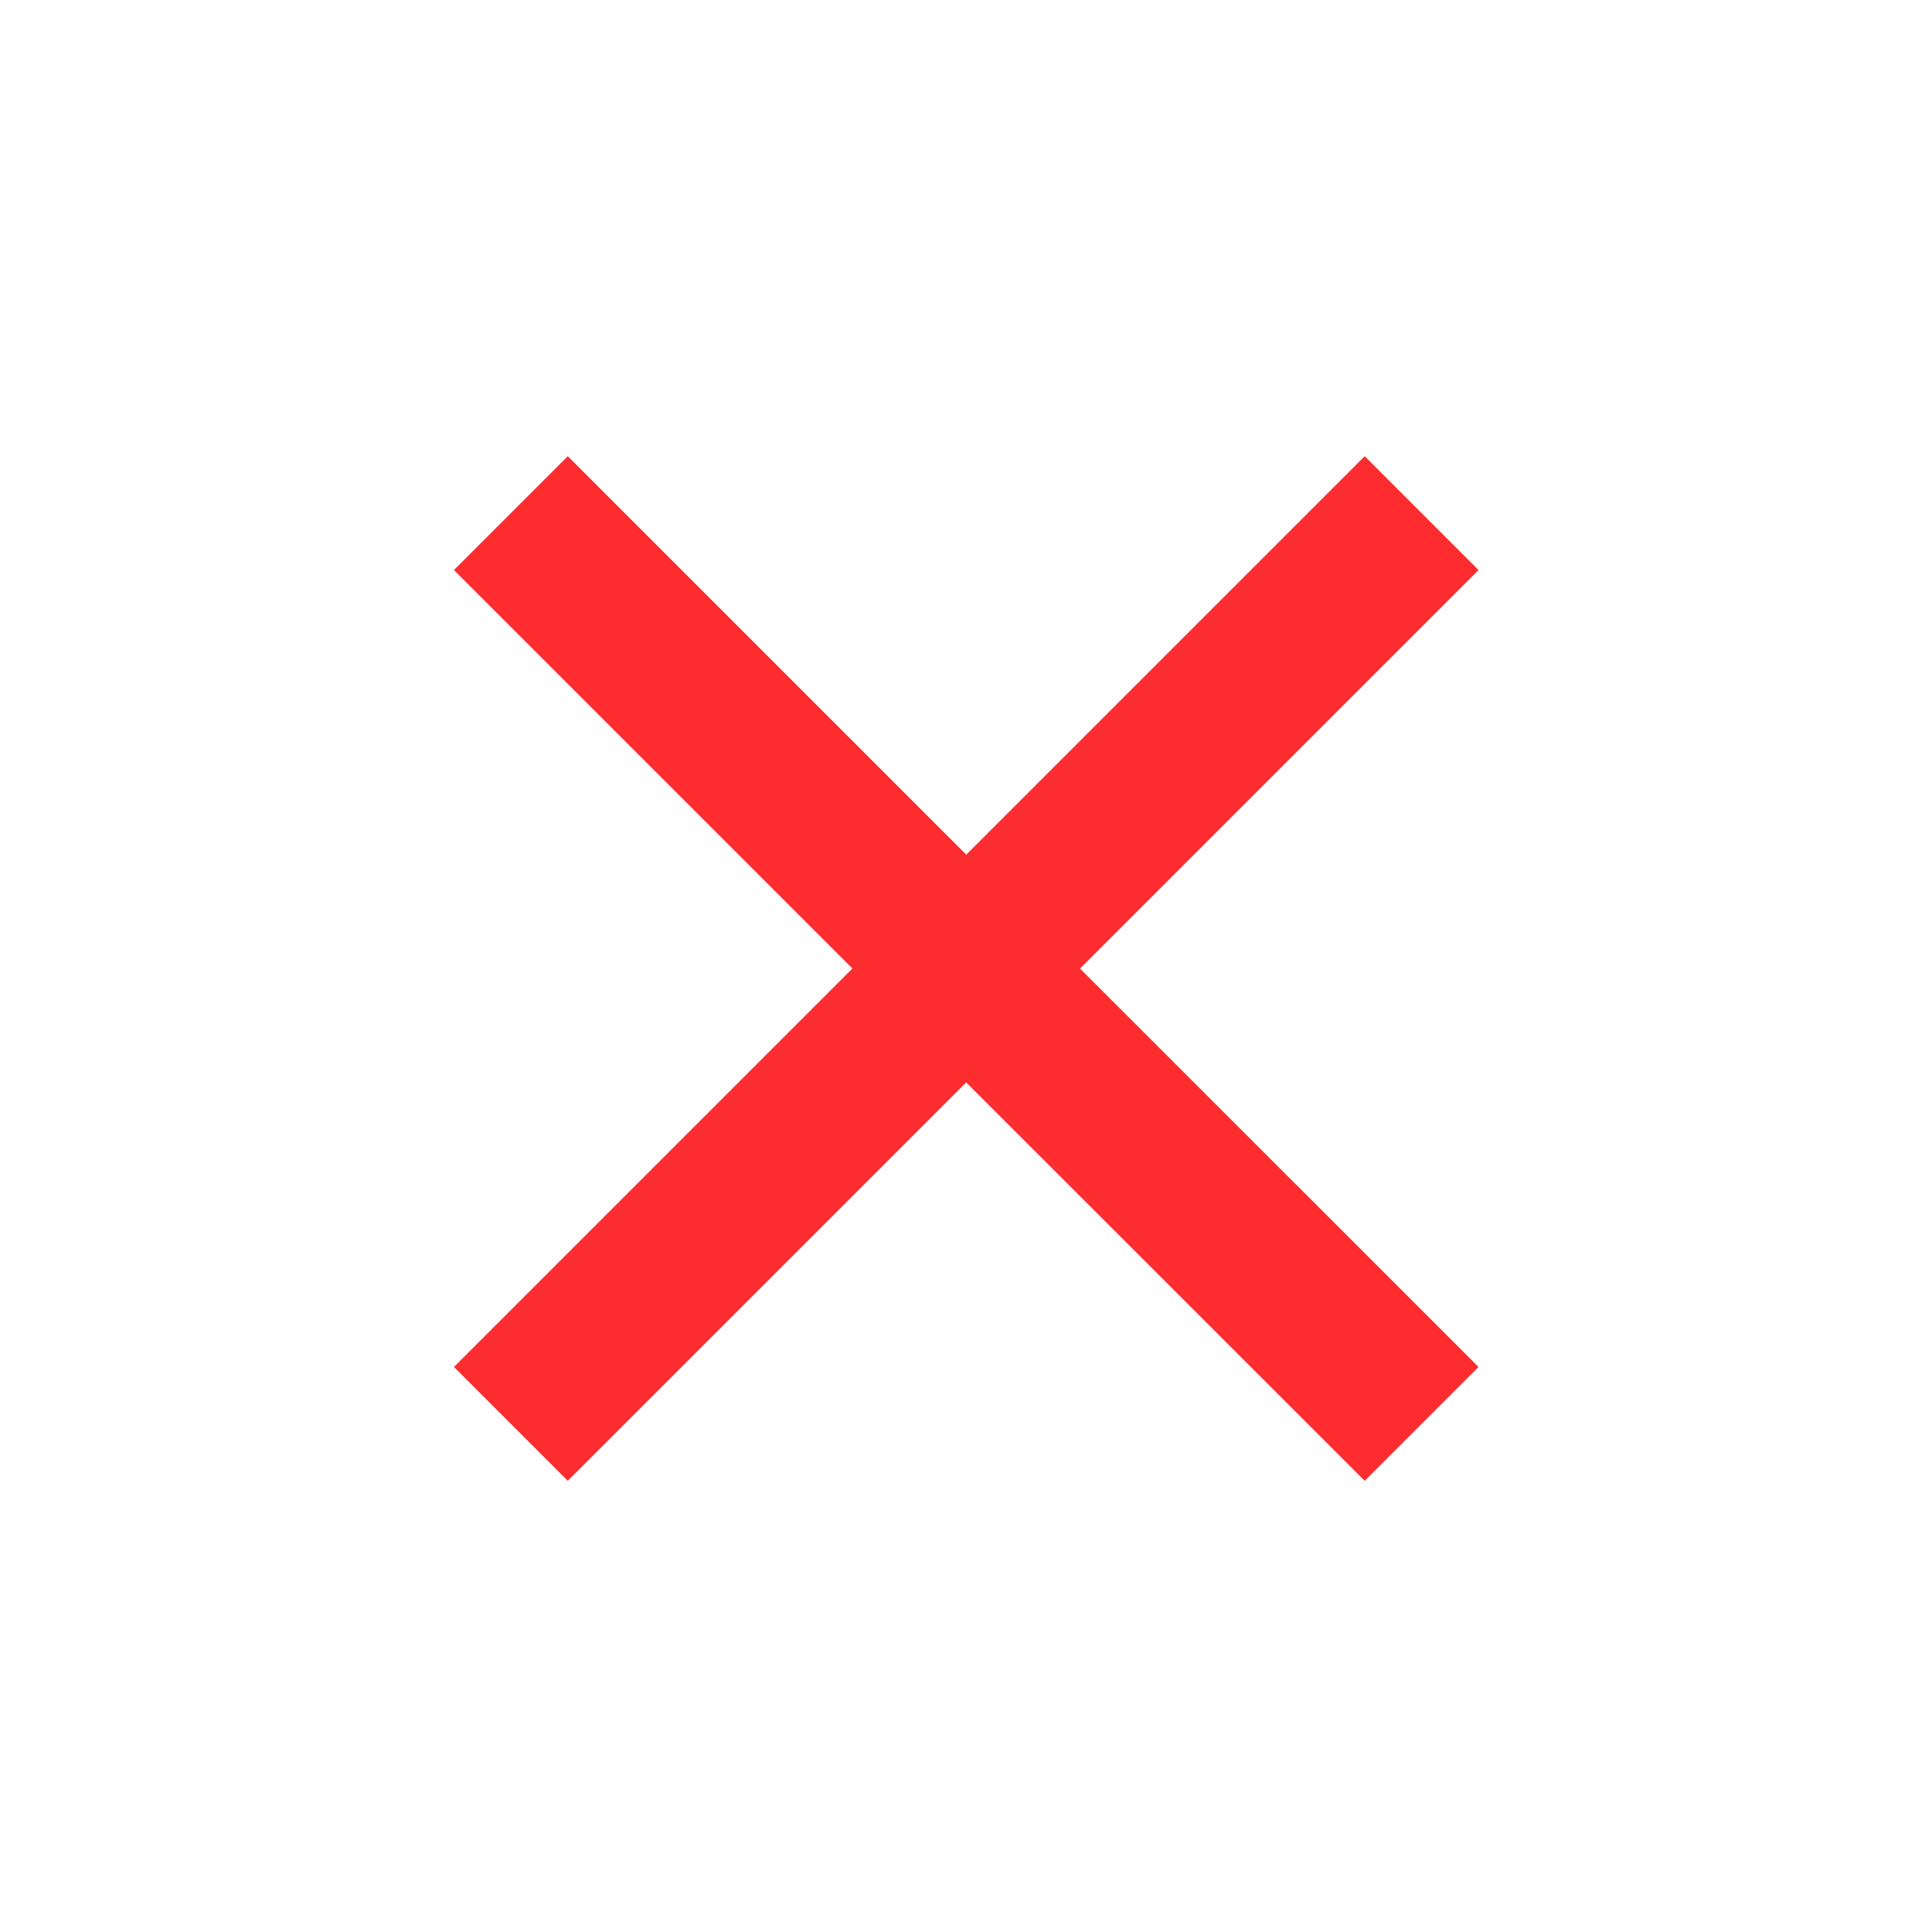<?xml version="1.0" encoding="UTF-8"?>
<svg width="24px" height="24px" viewBox="0 0 24 24" version="1.1" xmlns="http://www.w3.org/2000/svg" xmlns:xlink="http://www.w3.org/1999/xlink">
    <title>popup_ic_close_hover@2x</title>
    <g id="页面-1" stroke="none" stroke-width="1" fill="none" fill-rule="evenodd">
        <g id="DEX_弹窗" transform="translate(-1257, -206)" fill="#FD2C2F">
            <g id="pop" transform="translate(674, 190)">
                <g id="FAQS_list_unfold备份" transform="translate(583, 16)">
                    <path d="M13.003,4.031 L13.003,11.031 L20.003,11.031 L20.003,13.031 L13.002,13.031 L13.003,20.031 L11.003,20.031 L11.002,13.031 L4.003,13.031 L4.003,11.031 L11.003,11.031 L11.003,4.031 L13.003,4.031 Z" id="形状结合" transform="translate(12.003, 12.031) rotate(-45) translate(-12.003, -12.031) "></path>
                </g>
            </g>
        </g>
    </g>
</svg>